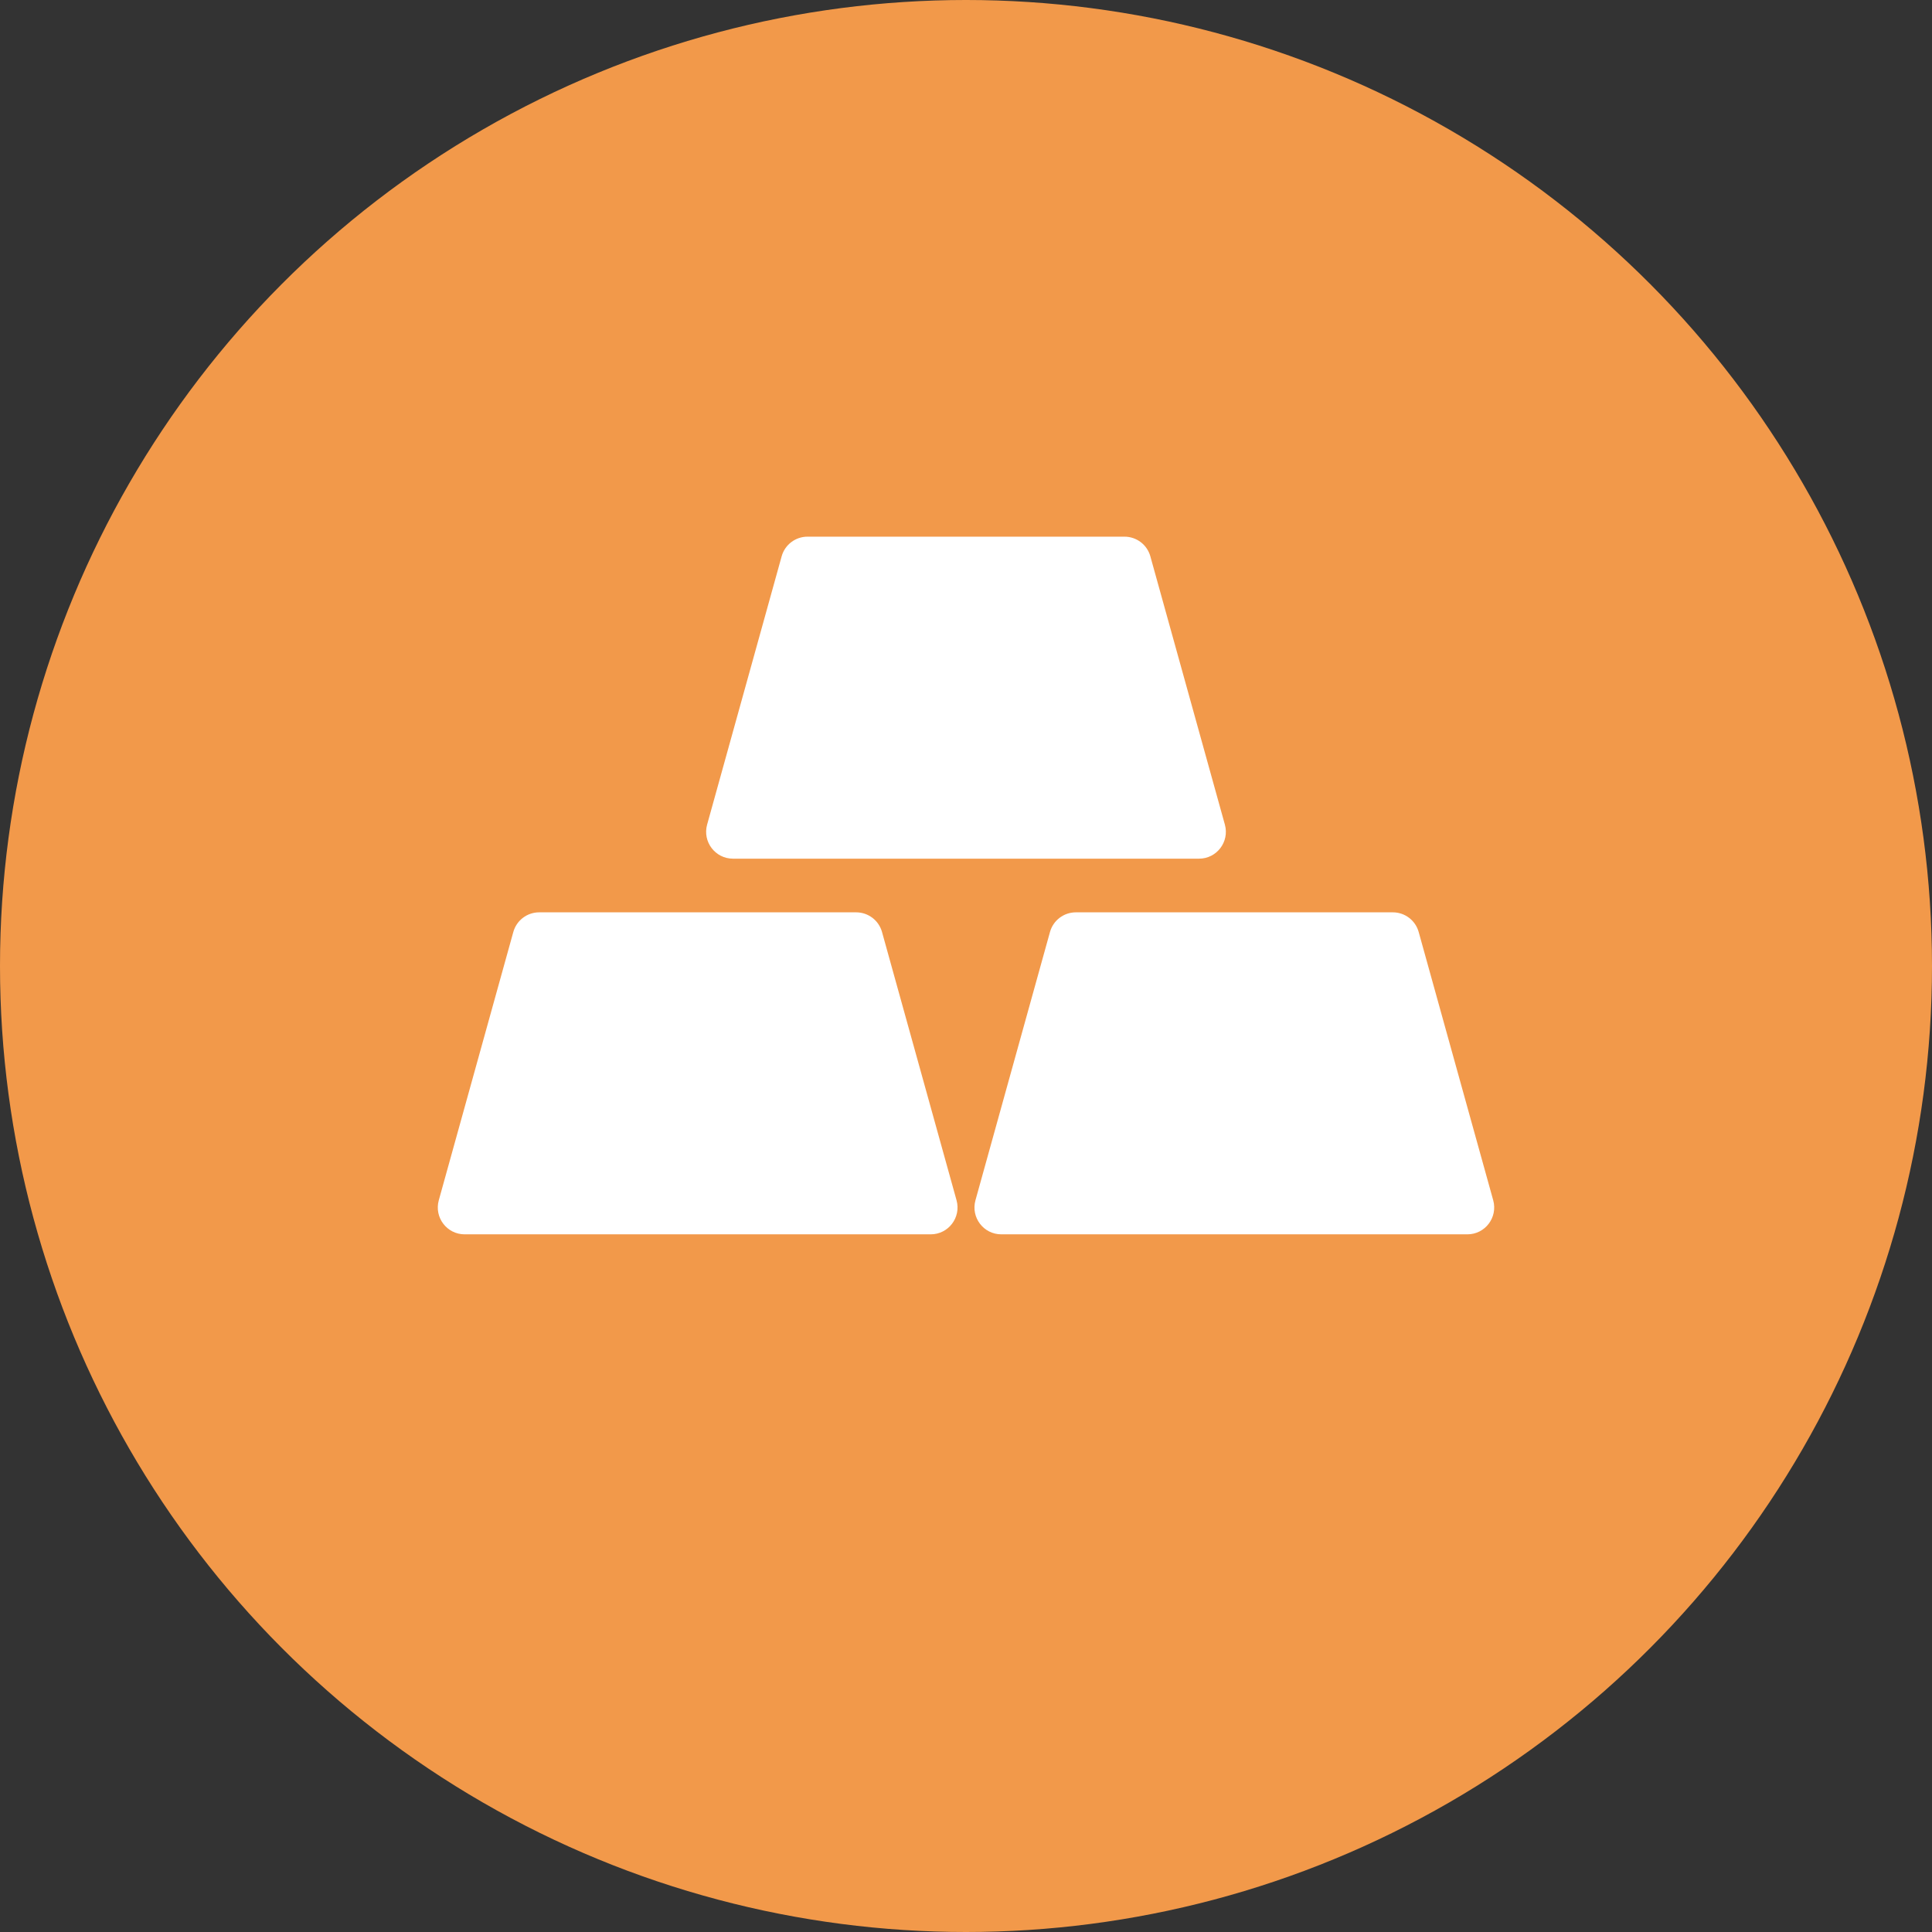 <svg width="36" height="36" viewBox="0 0 36 36" fill="none" xmlns="http://www.w3.org/2000/svg">
<rect x="0" y="0" width="36" height="36" fill="#333333" stroke="none"/>
<circle cx="18" cy="18" r="18" fill="#F2994A"/>
<path d="M9.565 17.366L8.176 22.366C8.088 22.685 8.327 23 8.658 23H17.342C17.673 23 17.912 22.685 17.824 22.366L16.435 17.366C16.375 17.15 16.178 17 15.953 17H10.047C9.822 17 9.625 17.15 9.565 17.366Z" fill="white"/>
<path d="M14.565 10.366L13.176 15.366C13.088 15.685 13.327 16 13.658 16H22.342C22.673 16 22.912 15.685 22.824 15.366L21.435 10.366C21.375 10.15 21.178 10 20.953 10H15.047C14.822 10 14.625 10.15 14.565 10.366Z" fill="white"/>
<path d="M19.565 17.366L18.176 22.366C18.088 22.685 18.327 23 18.658 23H27.342C27.673 23 27.912 22.685 27.824 22.366L26.435 17.366C26.375 17.15 26.178 17 25.953 17H20.047C19.822 17 19.625 17.15 19.565 17.366Z" fill="white"/>
</svg>
